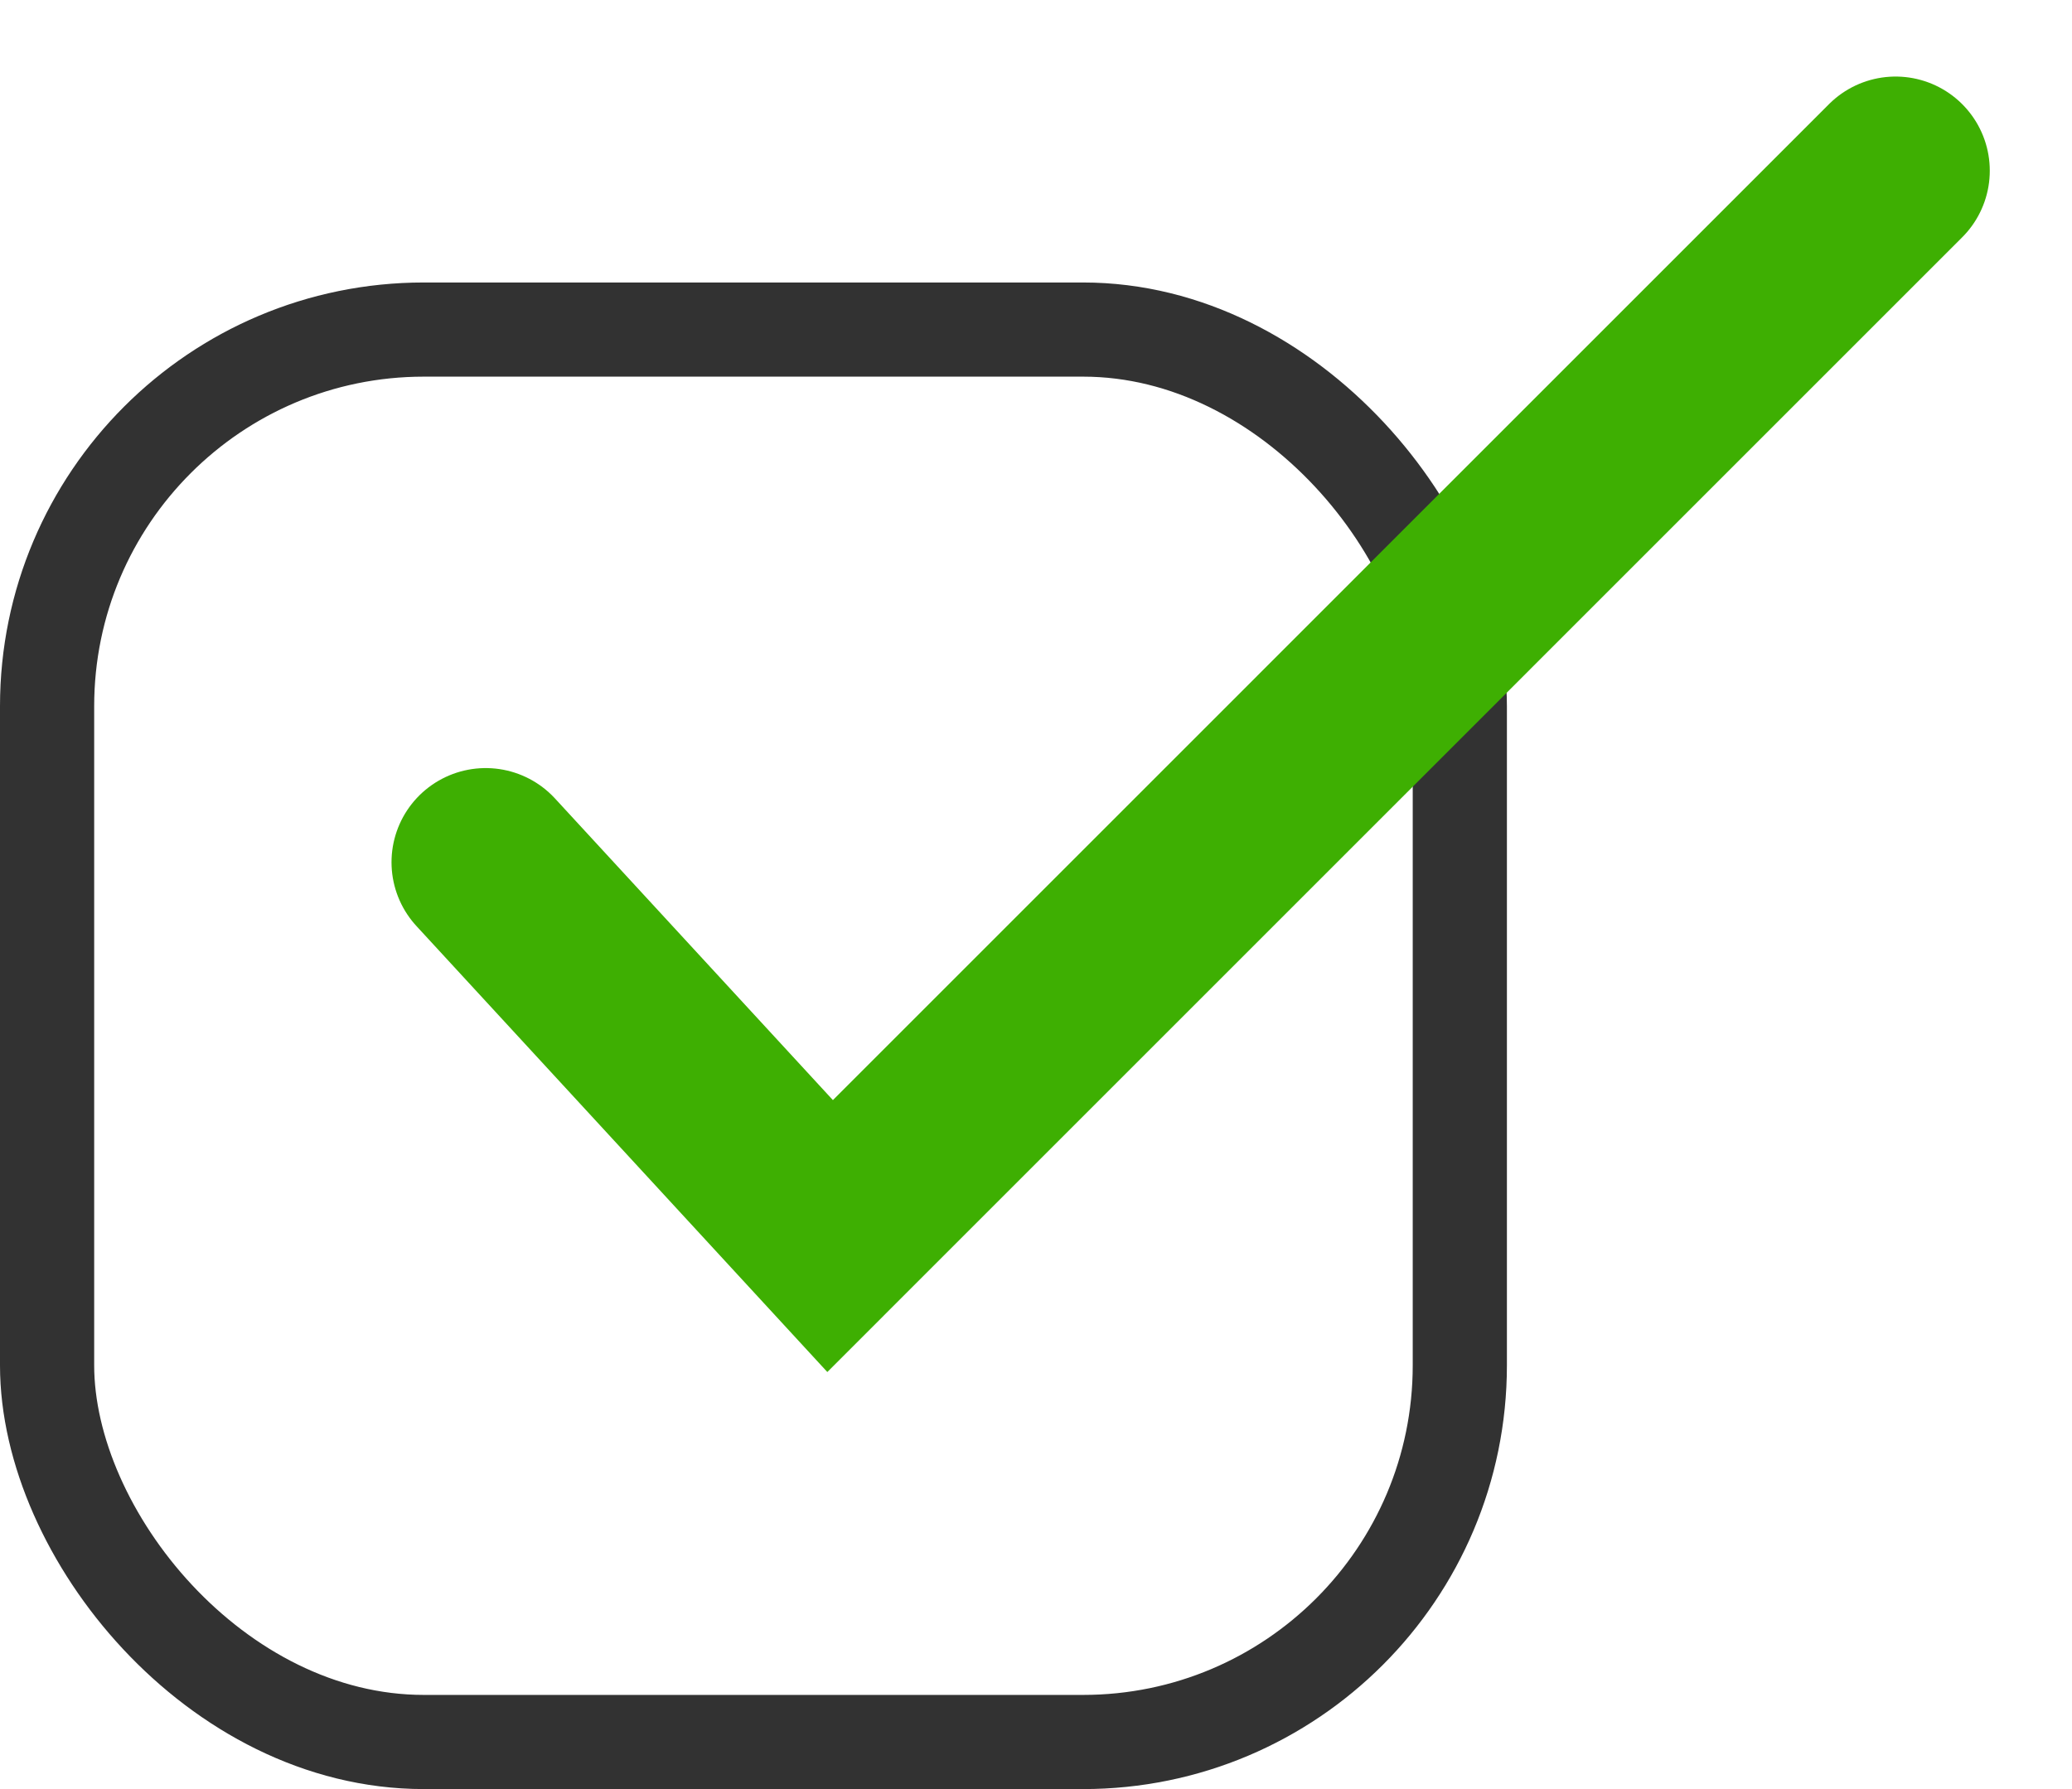 <svg xmlns="http://www.w3.org/2000/svg" width="22" height="19">
  <g fill="none" fill-rule="evenodd" transform="translate(0 -2)">
    <rect width="15" height="15" x=".5" y="5.5" stroke="#323232" rx="4"/>
    <path stroke="#3EAF02" stroke-linecap="round" stroke-width="2" d="M5.157 11.157l3.657 3.97L20.127 3.813"/>
  </g>
</svg>
